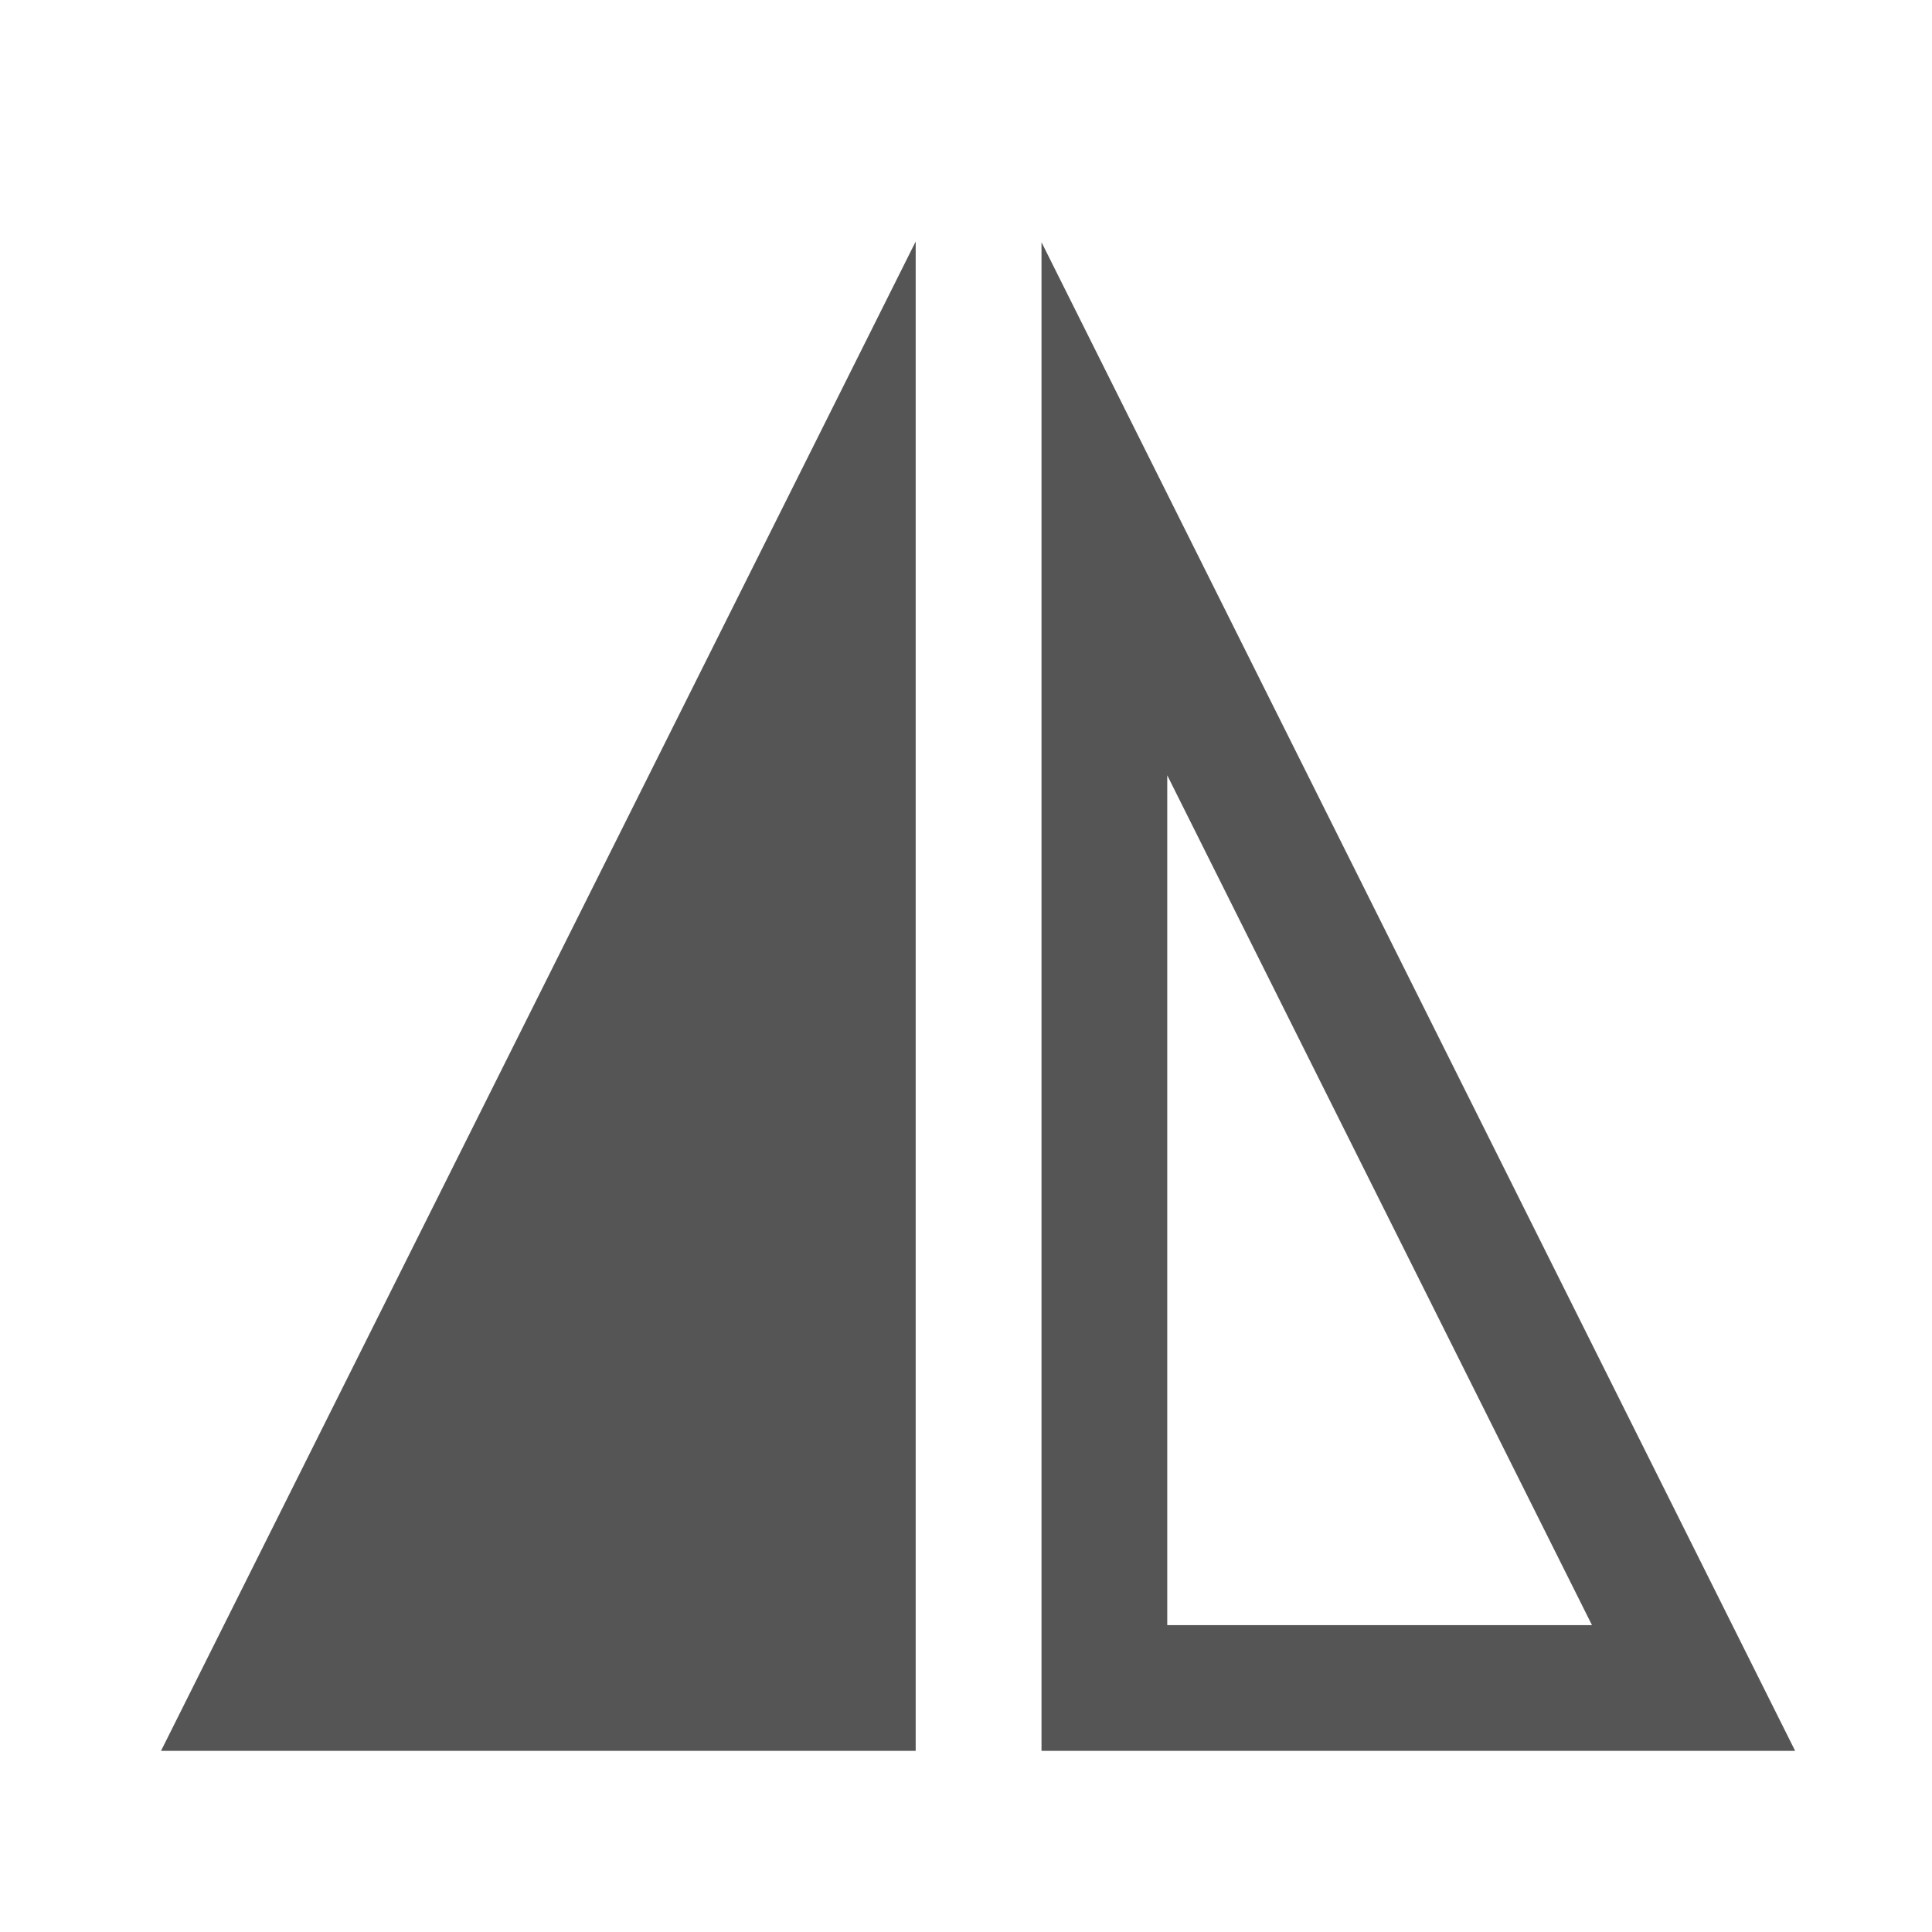 <svg width="24" height="24" viewBox="0 0 24 24" fill="none" xmlns="http://www.w3.org/2000/svg">
<path d="M11.375 3V21.75H2L11.375 3ZM12.938 3.009L22.3 21.75H12.938V3.009ZM14.5 9.631V20.188H19.776L14.5 9.631Z" fill="#555555"/>
</svg>
